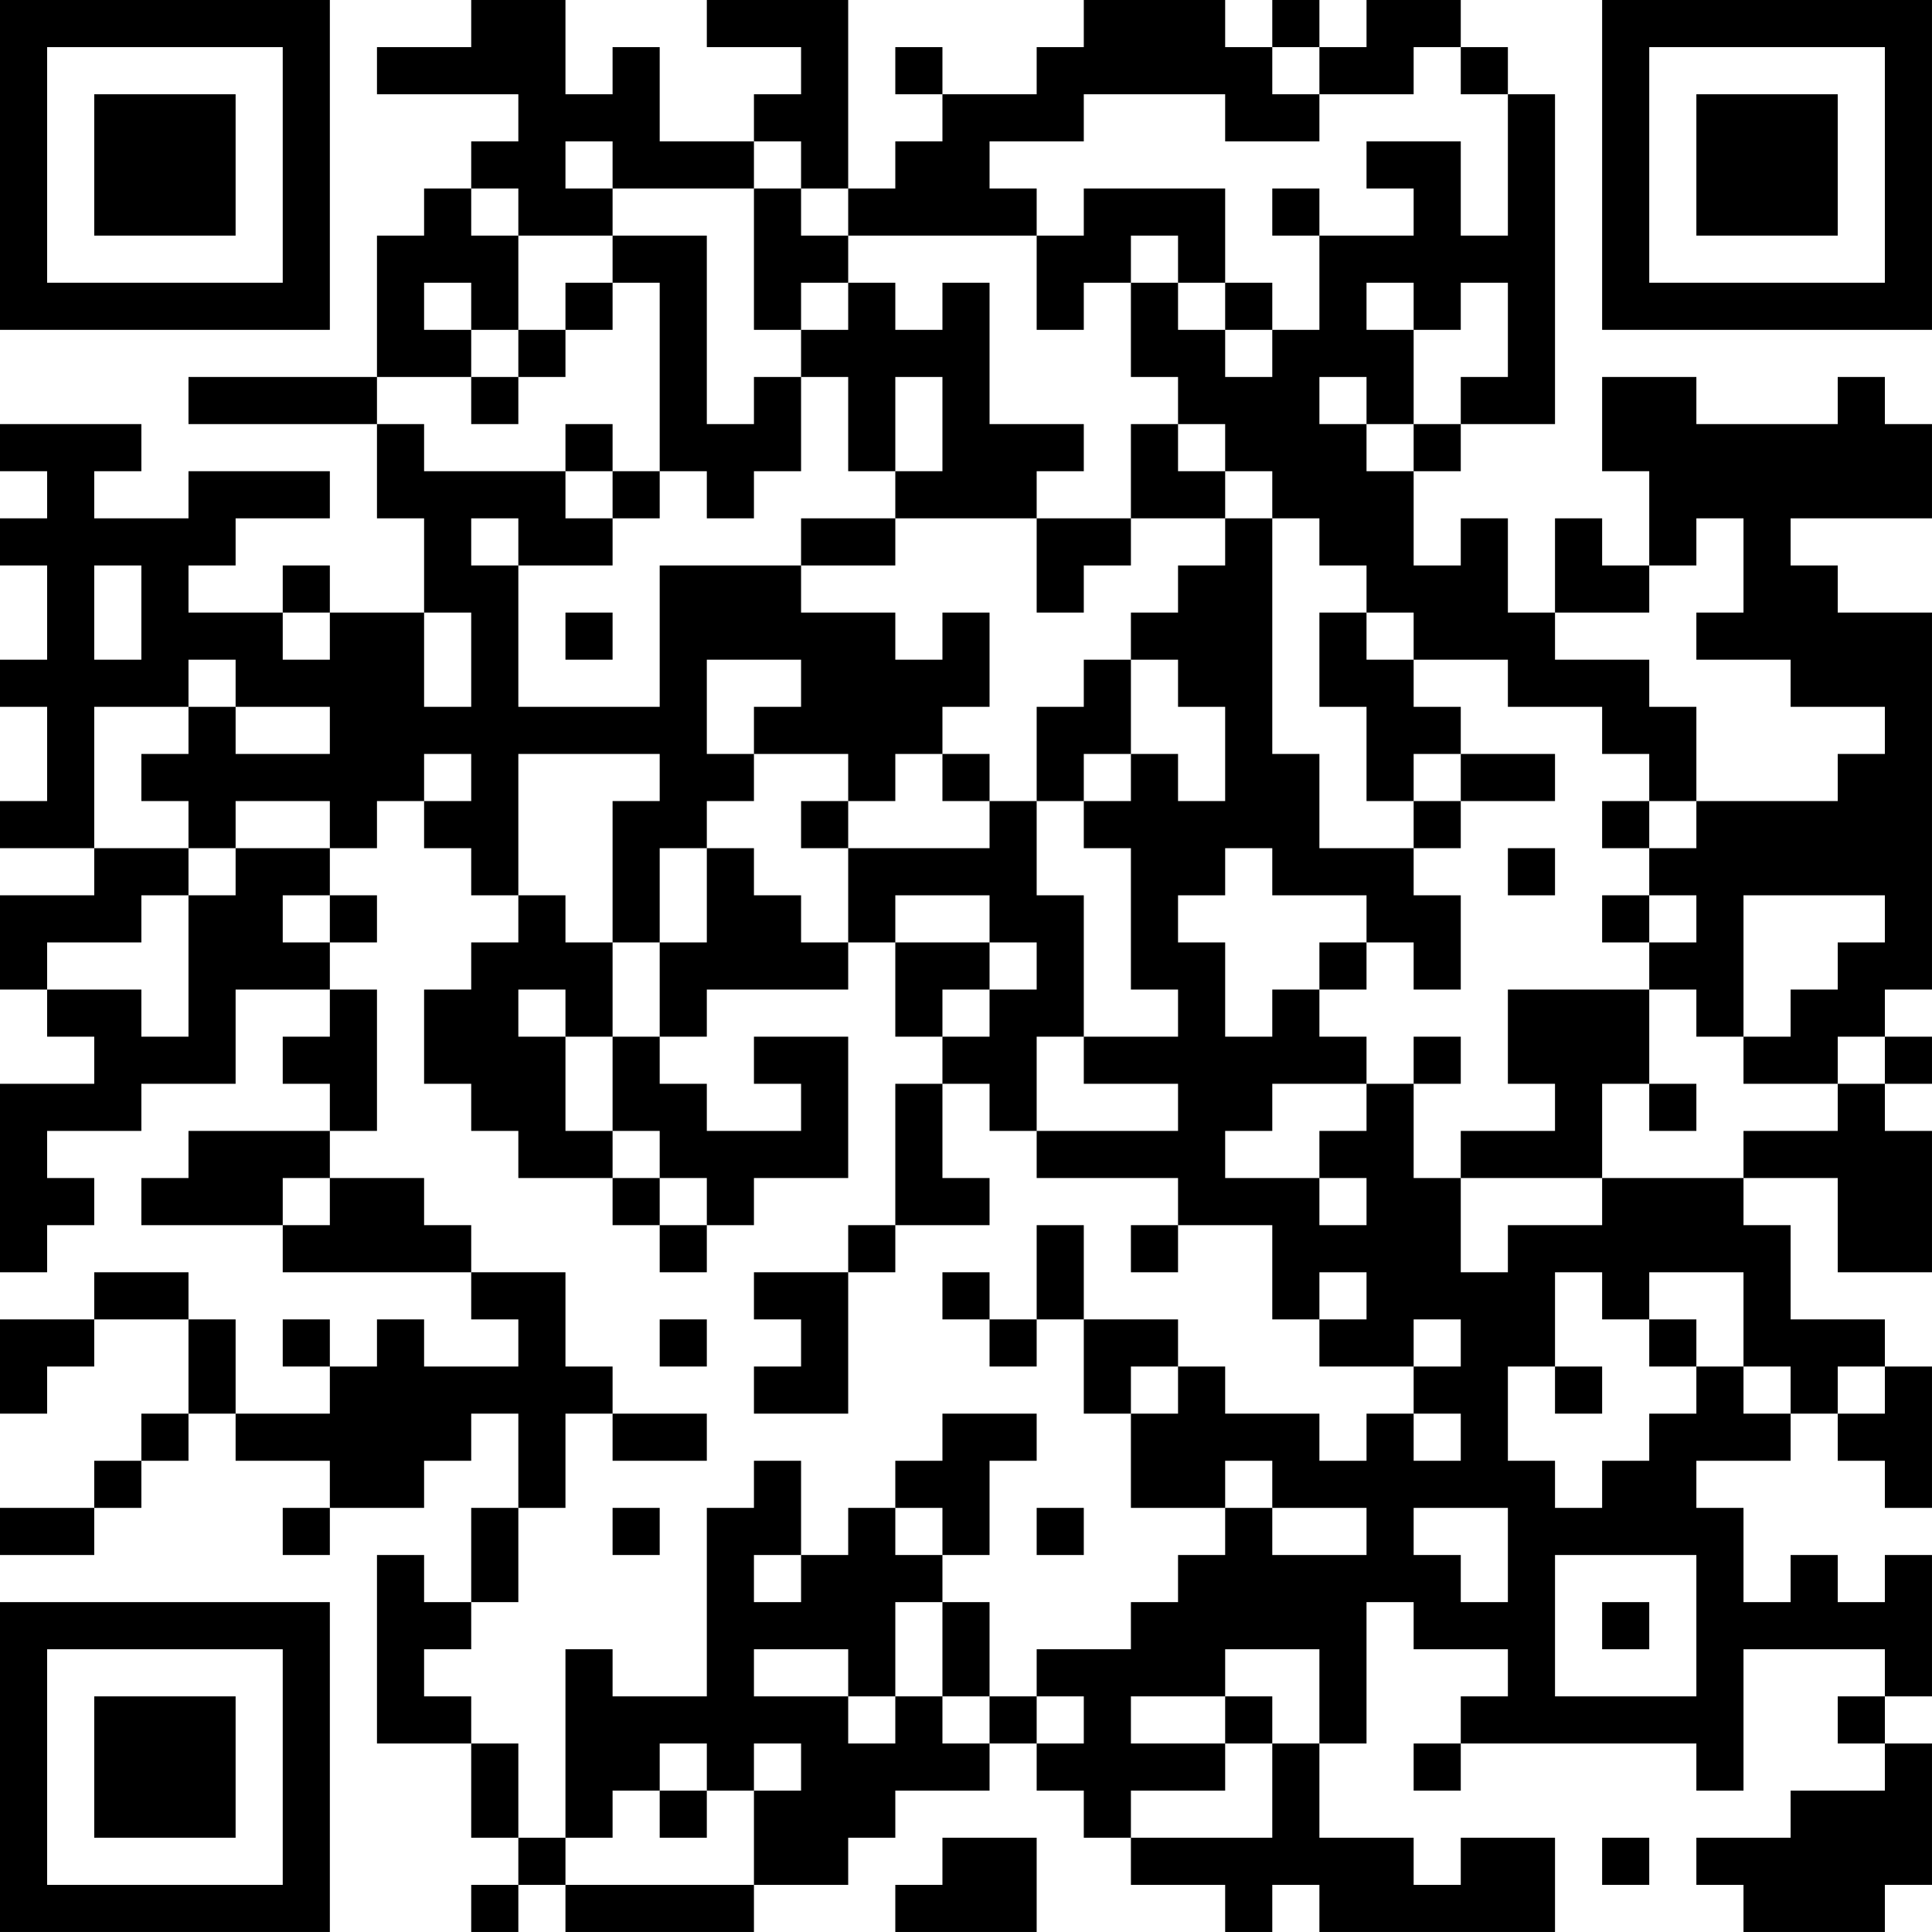 <?xml version="1.0" encoding="UTF-8"?>
<svg xmlns="http://www.w3.org/2000/svg" version="1.1" width="200" height="200" viewBox="0 0 200 200"><rect x="0" y="0" width="200" height="200" fill="#ffffff"/><g transform="scale(4.878)"><g transform="translate(0,0)"><path fill-rule="evenodd" d="M10 0L10 1L8 1L8 2L11 2L11 3L10 3L10 4L9 4L9 5L8 5L8 8L4 8L4 9L8 9L8 11L9 11L9 13L7 13L7 12L6 12L6 13L4 13L4 12L5 12L5 11L7 11L7 10L4 10L4 11L2 11L2 10L3 10L3 9L0 9L0 10L1 10L1 11L0 11L0 12L1 12L1 14L0 14L0 15L1 15L1 17L0 17L0 18L2 18L2 19L0 19L0 21L1 21L1 22L2 22L2 23L0 23L0 27L1 27L1 26L2 26L2 25L1 25L1 24L3 24L3 23L5 23L5 21L7 21L7 22L6 22L6 23L7 23L7 24L4 24L4 25L3 25L3 26L6 26L6 27L10 27L10 28L11 28L11 29L9 29L9 28L8 28L8 29L7 29L7 28L6 28L6 29L7 29L7 30L5 30L5 28L4 28L4 27L2 27L2 28L0 28L0 30L1 30L1 29L2 29L2 28L4 28L4 30L3 30L3 31L2 31L2 32L0 32L0 33L2 33L2 32L3 32L3 31L4 31L4 30L5 30L5 31L7 31L7 32L6 32L6 33L7 33L7 32L9 32L9 31L10 31L10 30L11 30L11 32L10 32L10 34L9 34L9 33L8 33L8 37L10 37L10 39L11 39L11 40L10 40L10 41L11 41L11 40L12 40L12 41L16 41L16 40L18 40L18 39L19 39L19 38L21 38L21 37L22 37L22 38L23 38L23 39L24 39L24 40L26 40L26 41L27 41L27 40L28 40L28 41L33 41L33 39L31 39L31 40L30 40L30 39L28 39L28 37L29 37L29 34L30 34L30 35L32 35L32 36L31 36L31 37L30 37L30 38L31 38L31 37L36 37L36 38L37 38L37 35L40 35L40 36L39 36L39 37L40 37L40 38L38 38L38 39L36 39L36 40L37 40L37 41L40 41L40 40L41 40L41 37L40 37L40 36L41 36L41 33L40 33L40 34L39 34L39 33L38 33L38 34L37 34L37 32L36 32L36 31L38 31L38 30L39 30L39 31L40 31L40 32L41 32L41 29L40 29L40 28L38 28L38 26L37 26L37 25L39 25L39 27L41 27L41 24L40 24L40 23L41 23L41 22L40 22L40 21L41 21L41 13L39 13L39 12L38 12L38 11L41 11L41 9L40 9L40 8L39 8L39 9L36 9L36 8L34 8L34 10L35 10L35 12L34 12L34 11L33 11L33 13L32 13L32 11L31 11L31 12L30 12L30 10L31 10L31 9L33 9L33 2L32 2L32 1L31 1L31 0L29 0L29 1L28 1L28 0L27 0L27 1L26 1L26 0L23 0L23 1L22 1L22 2L20 2L20 1L19 1L19 2L20 2L20 3L19 3L19 4L18 4L18 0L15 0L15 1L17 1L17 2L16 2L16 3L14 3L14 1L13 1L13 2L12 2L12 0ZM27 1L27 2L28 2L28 3L26 3L26 2L23 2L23 3L21 3L21 4L22 4L22 5L18 5L18 4L17 4L17 3L16 3L16 4L13 4L13 3L12 3L12 4L13 4L13 5L11 5L11 4L10 4L10 5L11 5L11 7L10 7L10 6L9 6L9 7L10 7L10 8L8 8L8 9L9 9L9 10L12 10L12 11L13 11L13 12L11 12L11 11L10 11L10 12L11 12L11 15L14 15L14 12L17 12L17 13L19 13L19 14L20 14L20 13L21 13L21 15L20 15L20 16L19 16L19 17L18 17L18 16L16 16L16 15L17 15L17 14L15 14L15 16L16 16L16 17L15 17L15 18L14 18L14 20L13 20L13 17L14 17L14 16L11 16L11 19L10 19L10 18L9 18L9 17L10 17L10 16L9 16L9 17L8 17L8 18L7 18L7 17L5 17L5 18L4 18L4 17L3 17L3 16L4 16L4 15L5 15L5 16L7 16L7 15L5 15L5 14L4 14L4 15L2 15L2 18L4 18L4 19L3 19L3 20L1 20L1 21L3 21L3 22L4 22L4 19L5 19L5 18L7 18L7 19L6 19L6 20L7 20L7 21L8 21L8 24L7 24L7 25L6 25L6 26L7 26L7 25L9 25L9 26L10 26L10 27L12 27L12 29L13 29L13 30L12 30L12 32L11 32L11 34L10 34L10 35L9 35L9 36L10 36L10 37L11 37L11 39L12 39L12 40L16 40L16 38L17 38L17 37L16 37L16 38L15 38L15 37L14 37L14 38L13 38L13 39L12 39L12 35L13 35L13 36L15 36L15 32L16 32L16 31L17 31L17 33L16 33L16 34L17 34L17 33L18 33L18 32L19 32L19 33L20 33L20 34L19 34L19 36L18 36L18 35L16 35L16 36L18 36L18 37L19 37L19 36L20 36L20 37L21 37L21 36L22 36L22 37L23 37L23 36L22 36L22 35L24 35L24 34L25 34L25 33L26 33L26 32L27 32L27 33L29 33L29 32L27 32L27 31L26 31L26 32L24 32L24 30L25 30L25 29L26 29L26 30L28 30L28 31L29 31L29 30L30 30L30 31L31 31L31 30L30 30L30 29L31 29L31 28L30 28L30 29L28 29L28 28L29 28L29 27L28 27L28 28L27 28L27 26L25 26L25 25L22 25L22 24L25 24L25 23L23 23L23 22L25 22L25 21L24 21L24 18L23 18L23 17L24 17L24 16L25 16L25 17L26 17L26 15L25 15L25 14L24 14L24 13L25 13L25 12L26 12L26 11L27 11L27 16L28 16L28 18L30 18L30 19L31 19L31 21L30 21L30 20L29 20L29 19L27 19L27 18L26 18L26 19L25 19L25 20L26 20L26 22L27 22L27 21L28 21L28 22L29 22L29 23L27 23L27 24L26 24L26 25L28 25L28 26L29 26L29 25L28 25L28 24L29 24L29 23L30 23L30 25L31 25L31 27L32 27L32 26L34 26L34 25L37 25L37 24L39 24L39 23L40 23L40 22L39 22L39 23L37 23L37 22L38 22L38 21L39 21L39 20L40 20L40 19L37 19L37 22L36 22L36 21L35 21L35 20L36 20L36 19L35 19L35 18L36 18L36 17L39 17L39 16L40 16L40 15L38 15L38 14L36 14L36 13L37 13L37 11L36 11L36 12L35 12L35 13L33 13L33 14L35 14L35 15L36 15L36 17L35 17L35 16L34 16L34 15L32 15L32 14L30 14L30 13L29 13L29 12L28 12L28 11L27 11L27 10L26 10L26 9L25 9L25 8L24 8L24 6L25 6L25 7L26 7L26 8L27 8L27 7L28 7L28 5L30 5L30 4L29 4L29 3L31 3L31 5L32 5L32 2L31 2L31 1L30 1L30 2L28 2L28 1ZM16 4L16 7L17 7L17 8L16 8L16 9L15 9L15 5L13 5L13 6L12 6L12 7L11 7L11 8L10 8L10 9L11 9L11 8L12 8L12 7L13 7L13 6L14 6L14 10L13 10L13 9L12 9L12 10L13 10L13 11L14 11L14 10L15 10L15 11L16 11L16 10L17 10L17 8L18 8L18 10L19 10L19 11L17 11L17 12L19 12L19 11L22 11L22 13L23 13L23 12L24 12L24 11L26 11L26 10L25 10L25 9L24 9L24 11L22 11L22 10L23 10L23 9L21 9L21 6L20 6L20 7L19 7L19 6L18 6L18 5L17 5L17 4ZM23 4L23 5L22 5L22 7L23 7L23 6L24 6L24 5L25 5L25 6L26 6L26 7L27 7L27 6L26 6L26 4ZM27 4L27 5L28 5L28 4ZM17 6L17 7L18 7L18 6ZM29 6L29 7L30 7L30 9L29 9L29 8L28 8L28 9L29 9L29 10L30 10L30 9L31 9L31 8L32 8L32 6L31 6L31 7L30 7L30 6ZM19 8L19 10L20 10L20 8ZM2 12L2 14L3 14L3 12ZM6 13L6 14L7 14L7 13ZM9 13L9 15L10 15L10 13ZM12 13L12 14L13 14L13 13ZM28 13L28 15L29 15L29 17L30 17L30 18L31 18L31 17L33 17L33 16L31 16L31 15L30 15L30 14L29 14L29 13ZM23 14L23 15L22 15L22 17L21 17L21 16L20 16L20 17L21 17L21 18L18 18L18 17L17 17L17 18L18 18L18 20L17 20L17 19L16 19L16 18L15 18L15 20L14 20L14 22L13 22L13 20L12 20L12 19L11 19L11 20L10 20L10 21L9 21L9 23L10 23L10 24L11 24L11 25L13 25L13 26L14 26L14 27L15 27L15 26L16 26L16 25L18 25L18 22L16 22L16 23L17 23L17 24L15 24L15 23L14 23L14 22L15 22L15 21L18 21L18 20L19 20L19 22L20 22L20 23L19 23L19 26L18 26L18 27L16 27L16 28L17 28L17 29L16 29L16 30L18 30L18 27L19 27L19 26L21 26L21 25L20 25L20 23L21 23L21 24L22 24L22 22L23 22L23 19L22 19L22 17L23 17L23 16L24 16L24 14ZM30 16L30 17L31 17L31 16ZM34 17L34 18L35 18L35 17ZM32 18L32 19L33 19L33 18ZM7 19L7 20L8 20L8 19ZM19 19L19 20L21 20L21 21L20 21L20 22L21 22L21 21L22 21L22 20L21 20L21 19ZM34 19L34 20L35 20L35 19ZM28 20L28 21L29 21L29 20ZM11 21L11 22L12 22L12 24L13 24L13 25L14 25L14 26L15 26L15 25L14 25L14 24L13 24L13 22L12 22L12 21ZM32 21L32 23L33 23L33 24L31 24L31 25L34 25L34 23L35 23L35 24L36 24L36 23L35 23L35 21ZM30 22L30 23L31 23L31 22ZM22 26L22 28L21 28L21 27L20 27L20 28L21 28L21 29L22 29L22 28L23 28L23 30L24 30L24 29L25 29L25 28L23 28L23 26ZM24 26L24 27L25 27L25 26ZM33 27L33 29L32 29L32 31L33 31L33 32L34 32L34 31L35 31L35 30L36 30L36 29L37 29L37 30L38 30L38 29L37 29L37 27L35 27L35 28L34 28L34 27ZM14 28L14 29L15 29L15 28ZM35 28L35 29L36 29L36 28ZM33 29L33 30L34 30L34 29ZM39 29L39 30L40 30L40 29ZM13 30L13 31L15 31L15 30ZM20 30L20 31L19 31L19 32L20 32L20 33L21 33L21 31L22 31L22 30ZM13 32L13 33L14 33L14 32ZM22 32L22 33L23 33L23 32ZM30 32L30 33L31 33L31 34L32 34L32 32ZM33 33L33 36L36 36L36 33ZM20 34L20 36L21 36L21 34ZM34 34L34 35L35 35L35 34ZM26 35L26 36L24 36L24 37L26 37L26 38L24 38L24 39L27 39L27 37L28 37L28 35ZM26 36L26 37L27 37L27 36ZM14 38L14 39L15 39L15 38ZM20 39L20 40L19 40L19 41L22 41L22 39ZM34 39L34 40L35 40L35 39ZM0 0L0 7L7 7L7 0ZM1 1L1 6L6 6L6 1ZM2 2L2 5L5 5L5 2ZM34 0L34 7L41 7L41 0ZM35 1L35 6L40 6L40 1ZM36 2L36 5L39 5L39 2ZM0 34L0 41L7 41L7 34ZM1 35L1 40L6 40L6 35ZM2 36L2 39L5 39L5 36Z" fill="#000000"/></g></g></svg>
